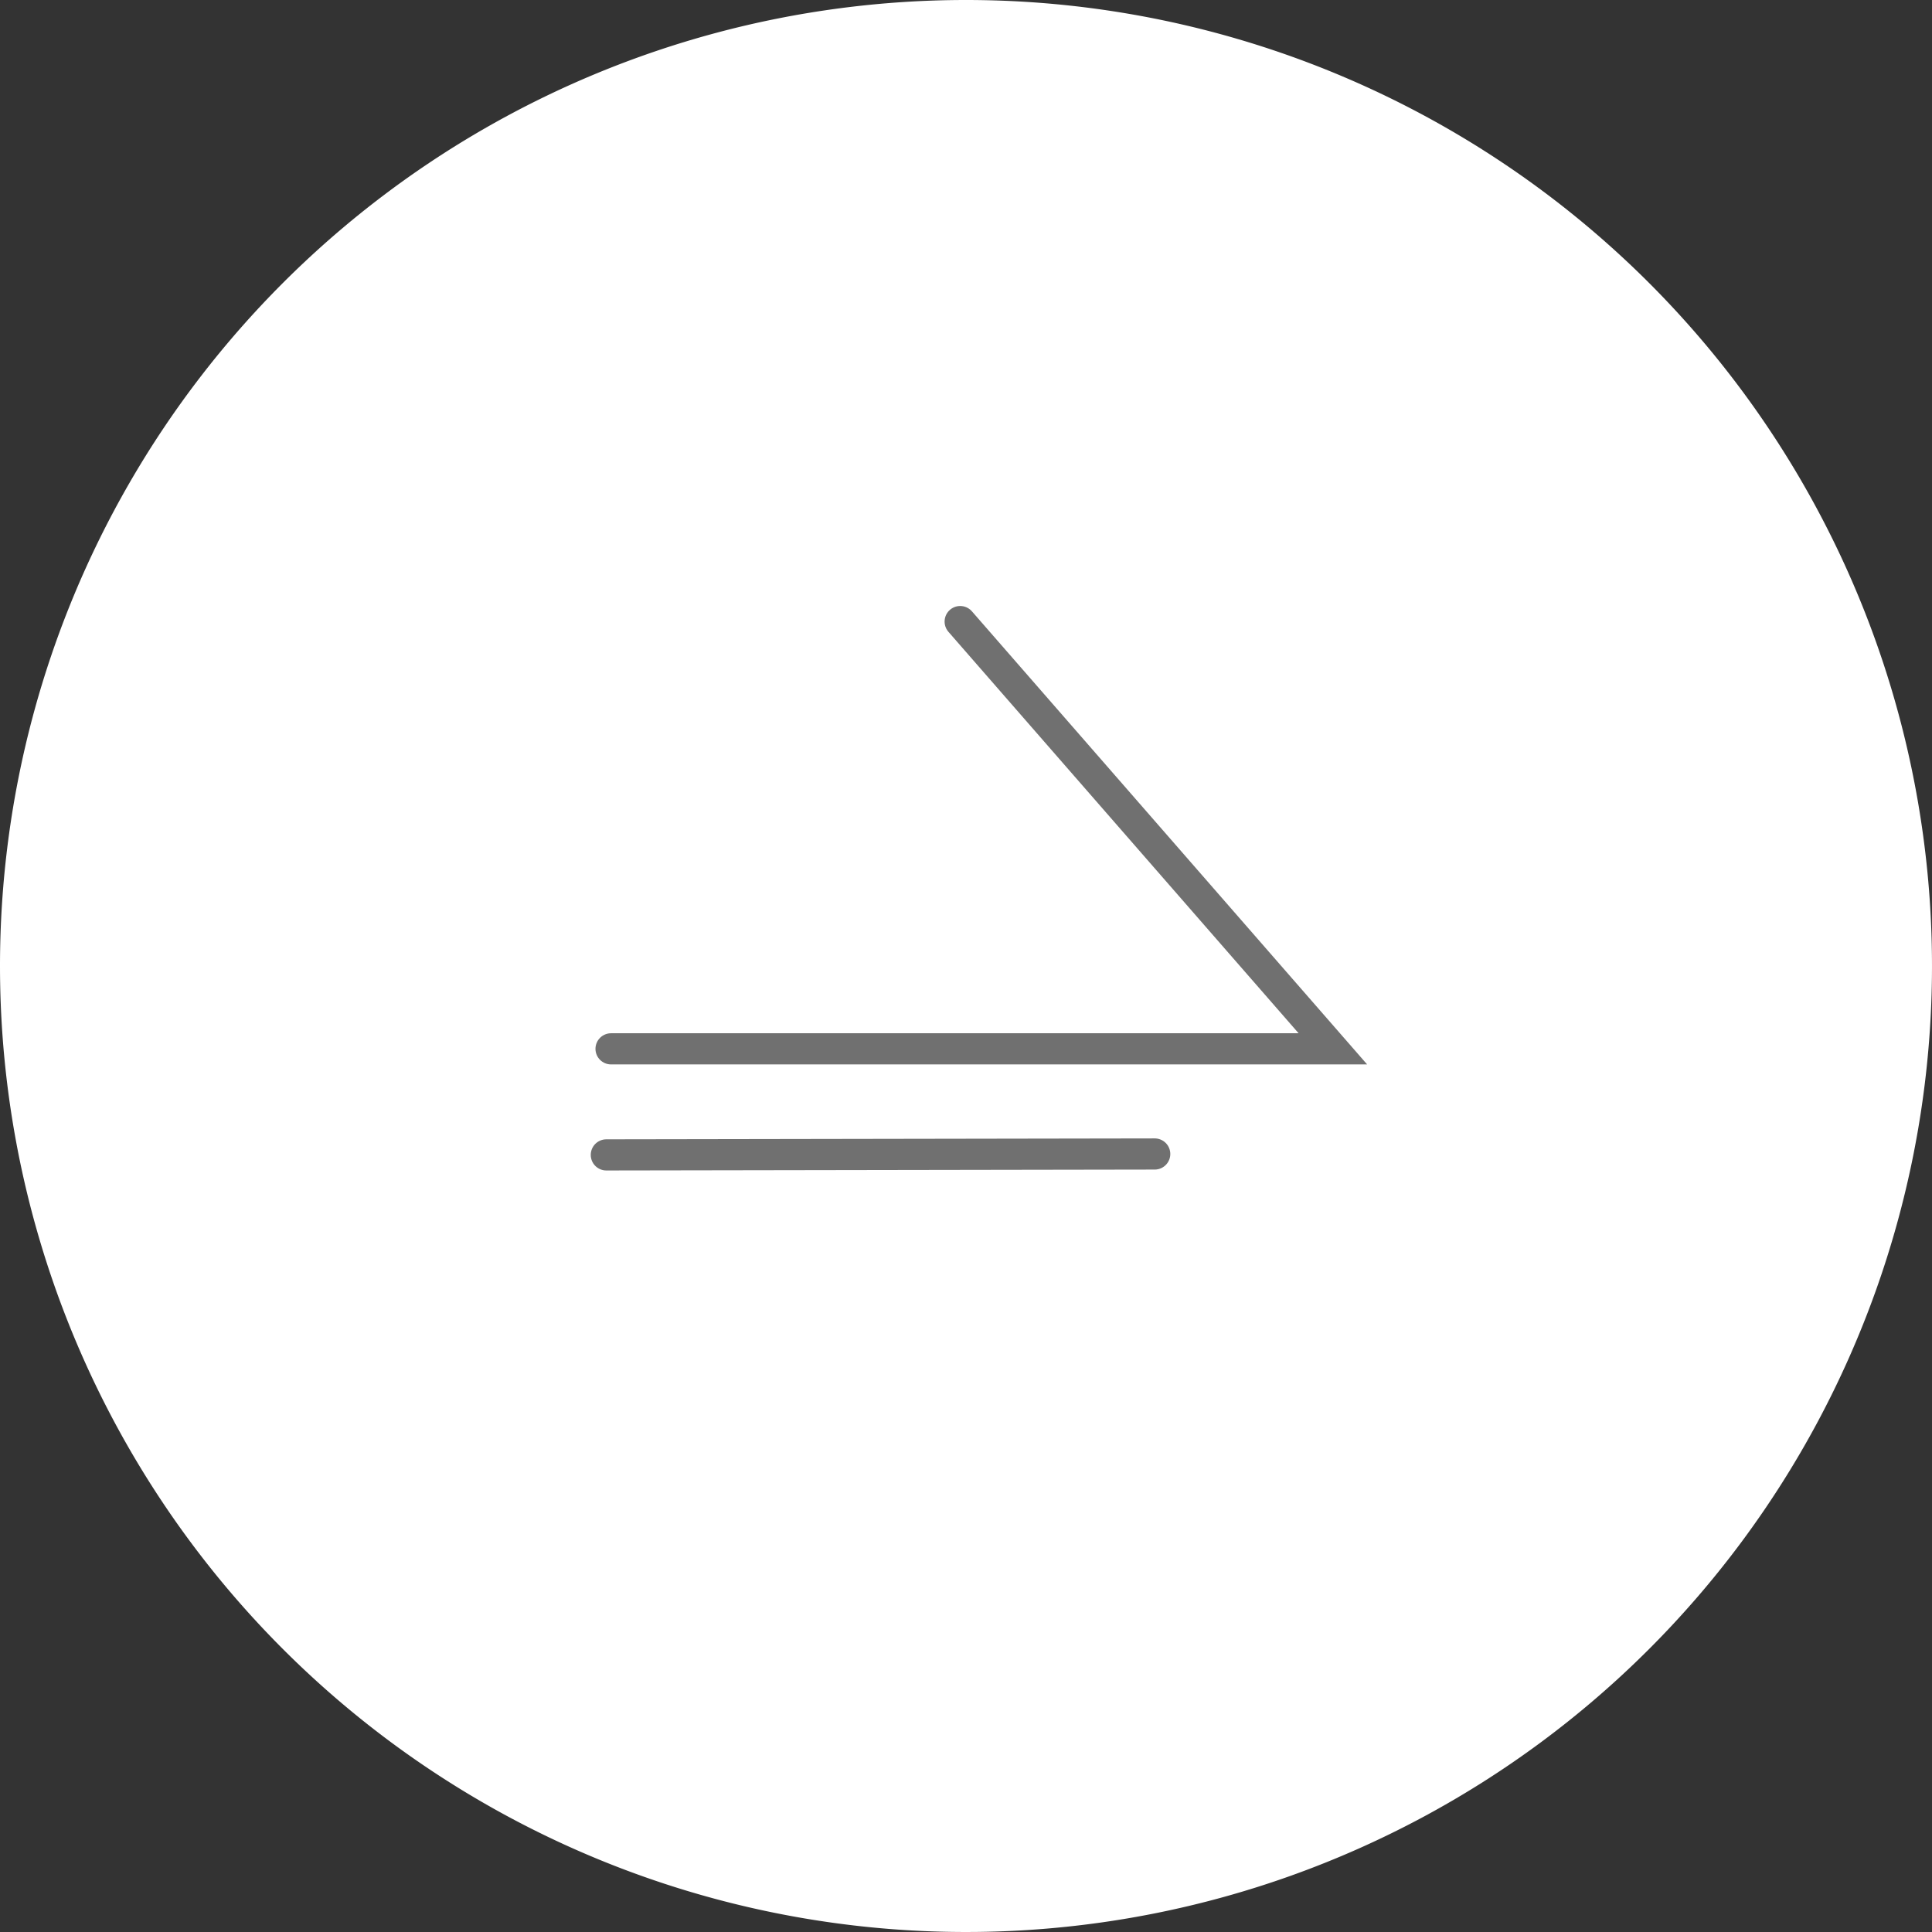 <svg xmlns="http://www.w3.org/2000/svg" width="186" height="186" viewBox="0 0 186 186"><rect x="0" y="0" width="186" height="186" fill="#333333" stroke="none"/><g transform="translate(-1043.887 -5066.346)"><path d="M93,0A93,93,0,1,1,0,93,93,93,0,0,1,93,0Z" transform="translate(1043.887 5066.346)" fill="#fff"/><path d="M1104.809,5165.321H1174.3l-35.88-41.134" transform="translate(-2.094 2)" fill="none" stroke="#707070" stroke-linecap="round" stroke-width="3"/><path d="M0,40.5,33.869,0" transform="translate(1133.285 5151.499) rotate(50)" fill="none" stroke="#707070" stroke-linecap="round" stroke-width="3"/></g></svg>